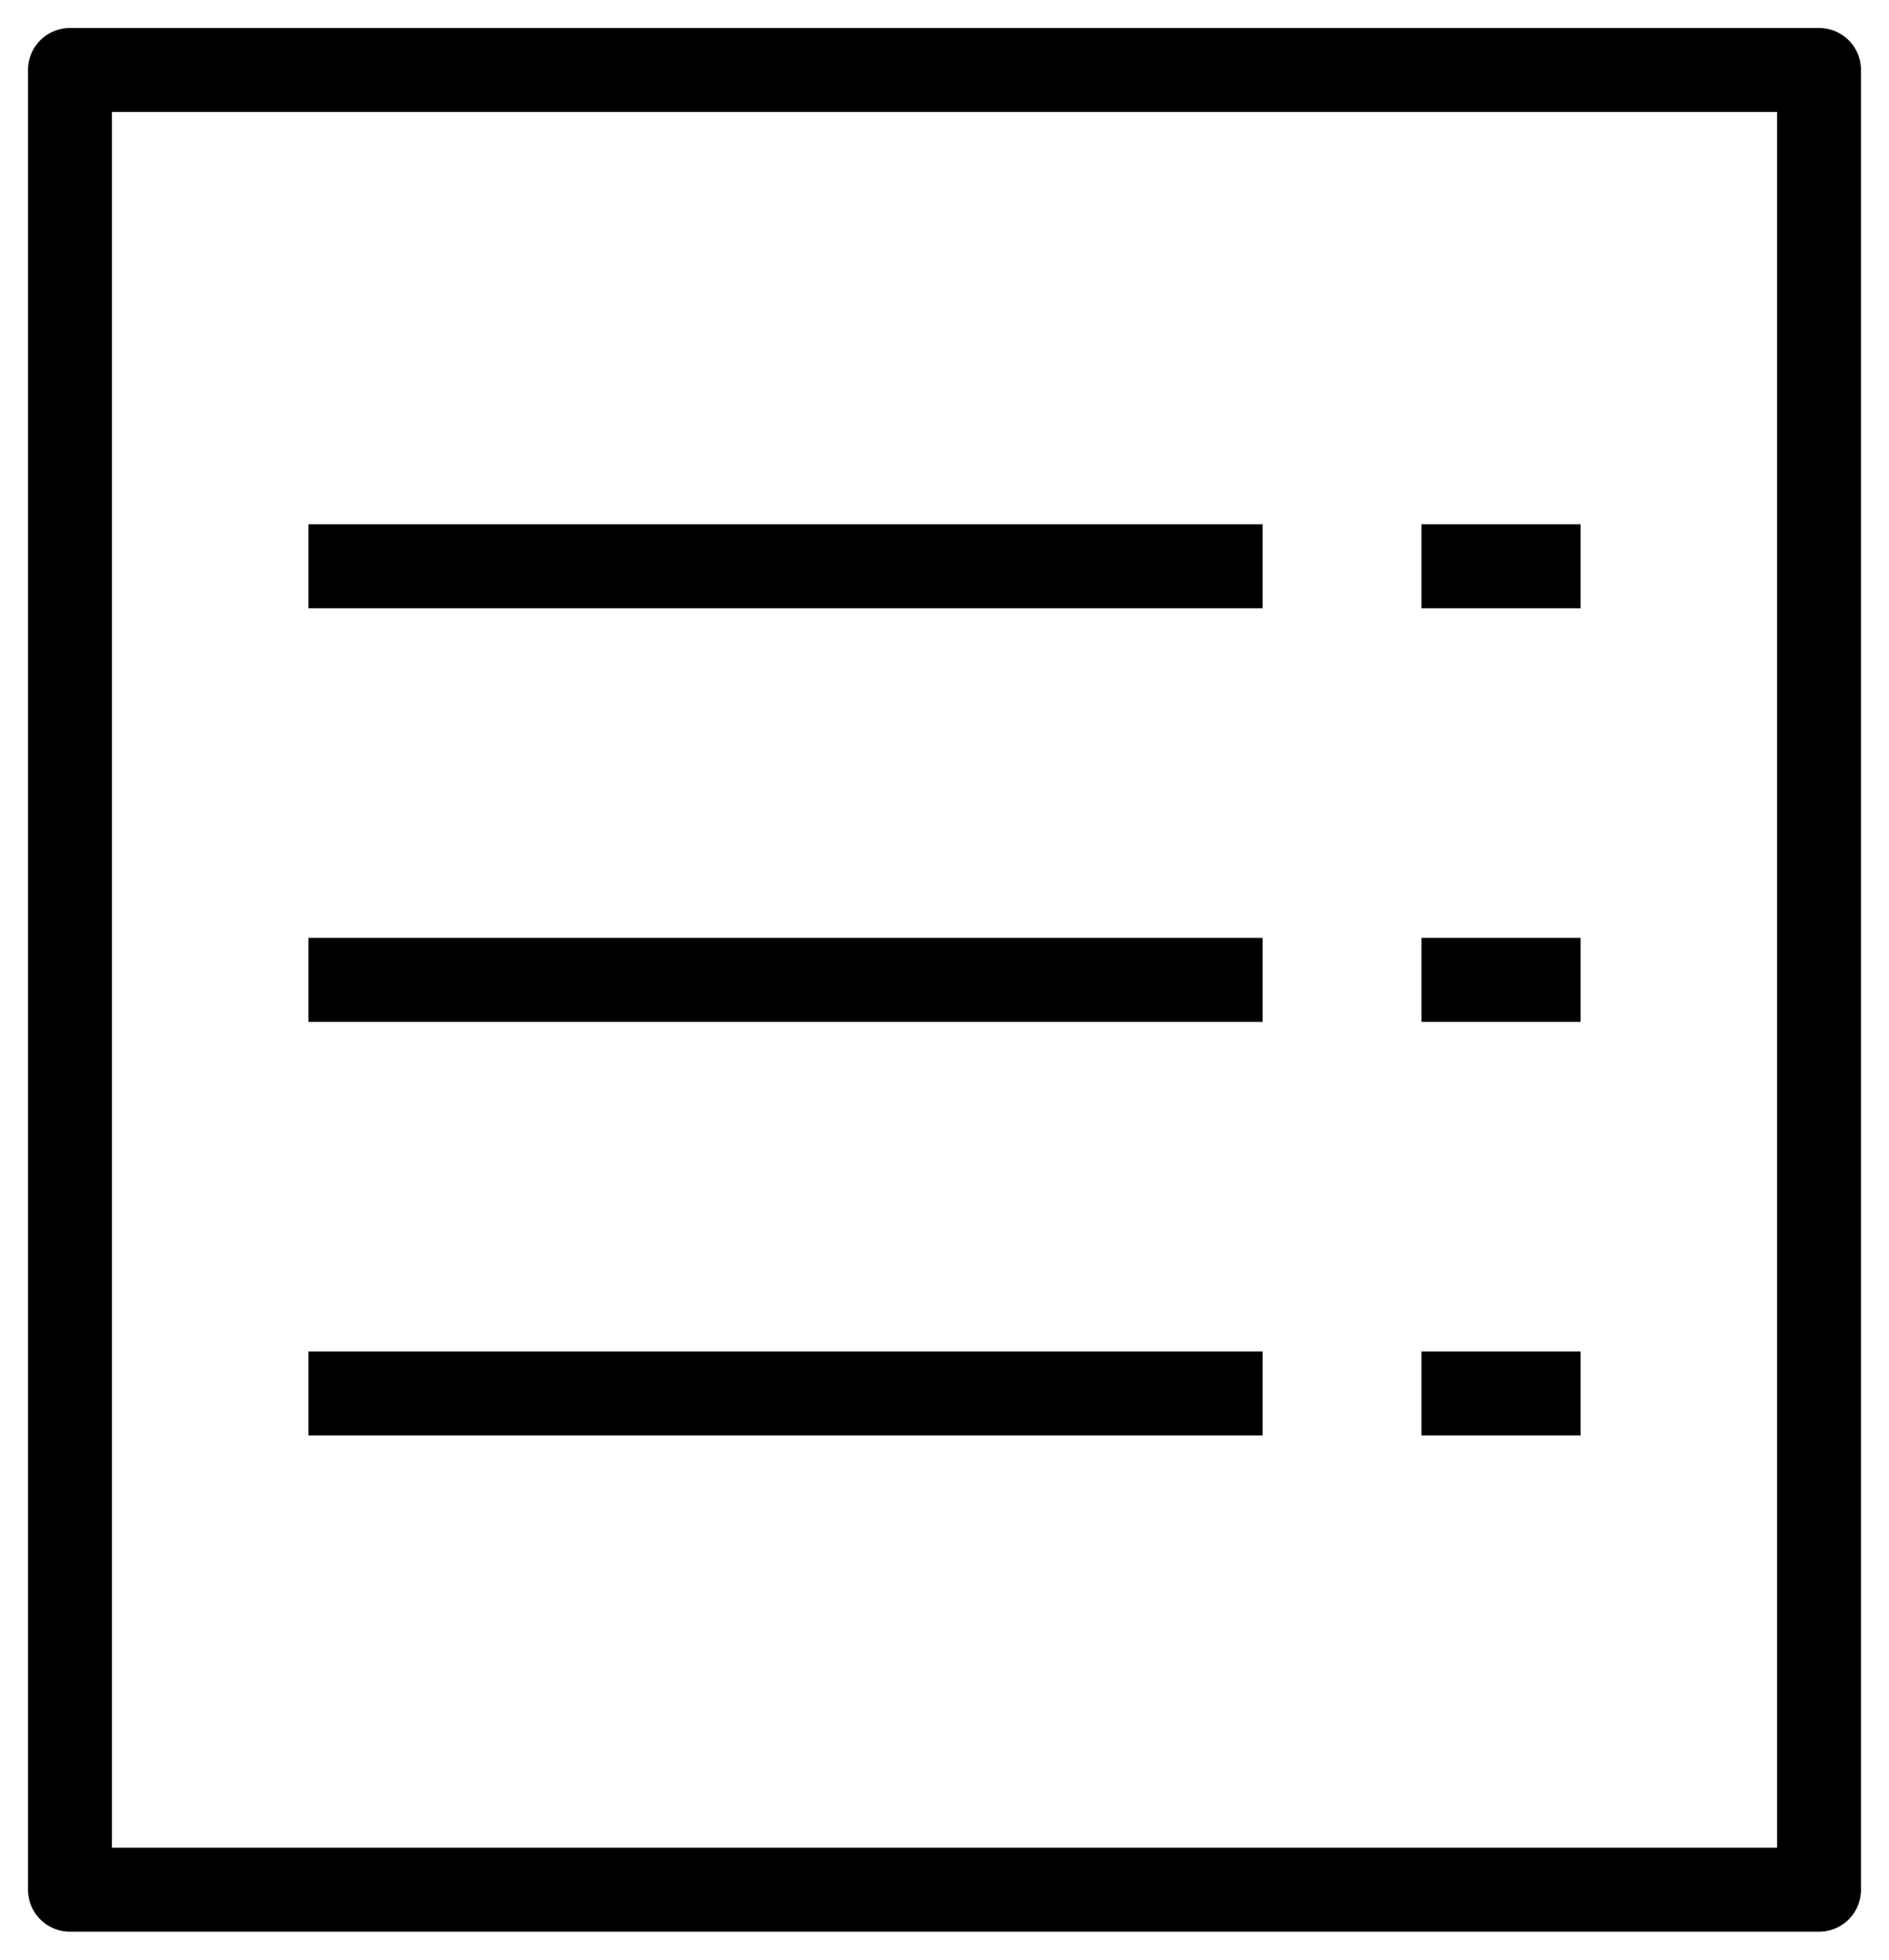 <svg width="27" height="28" viewBox="0 0 27 28" fill="none" xmlns="http://www.w3.org/2000/svg">
<path d="M4.409 14H18.046M4.409 8.091H18.046M20.318 8.091H22.591M20.318 14H22.591M20.318 19.909H22.591M4.409 19.909H18.046M1 1H26V27H1V1Z" stroke="black" stroke-width="1.2" stroke-linejoin="round"/>
</svg>
